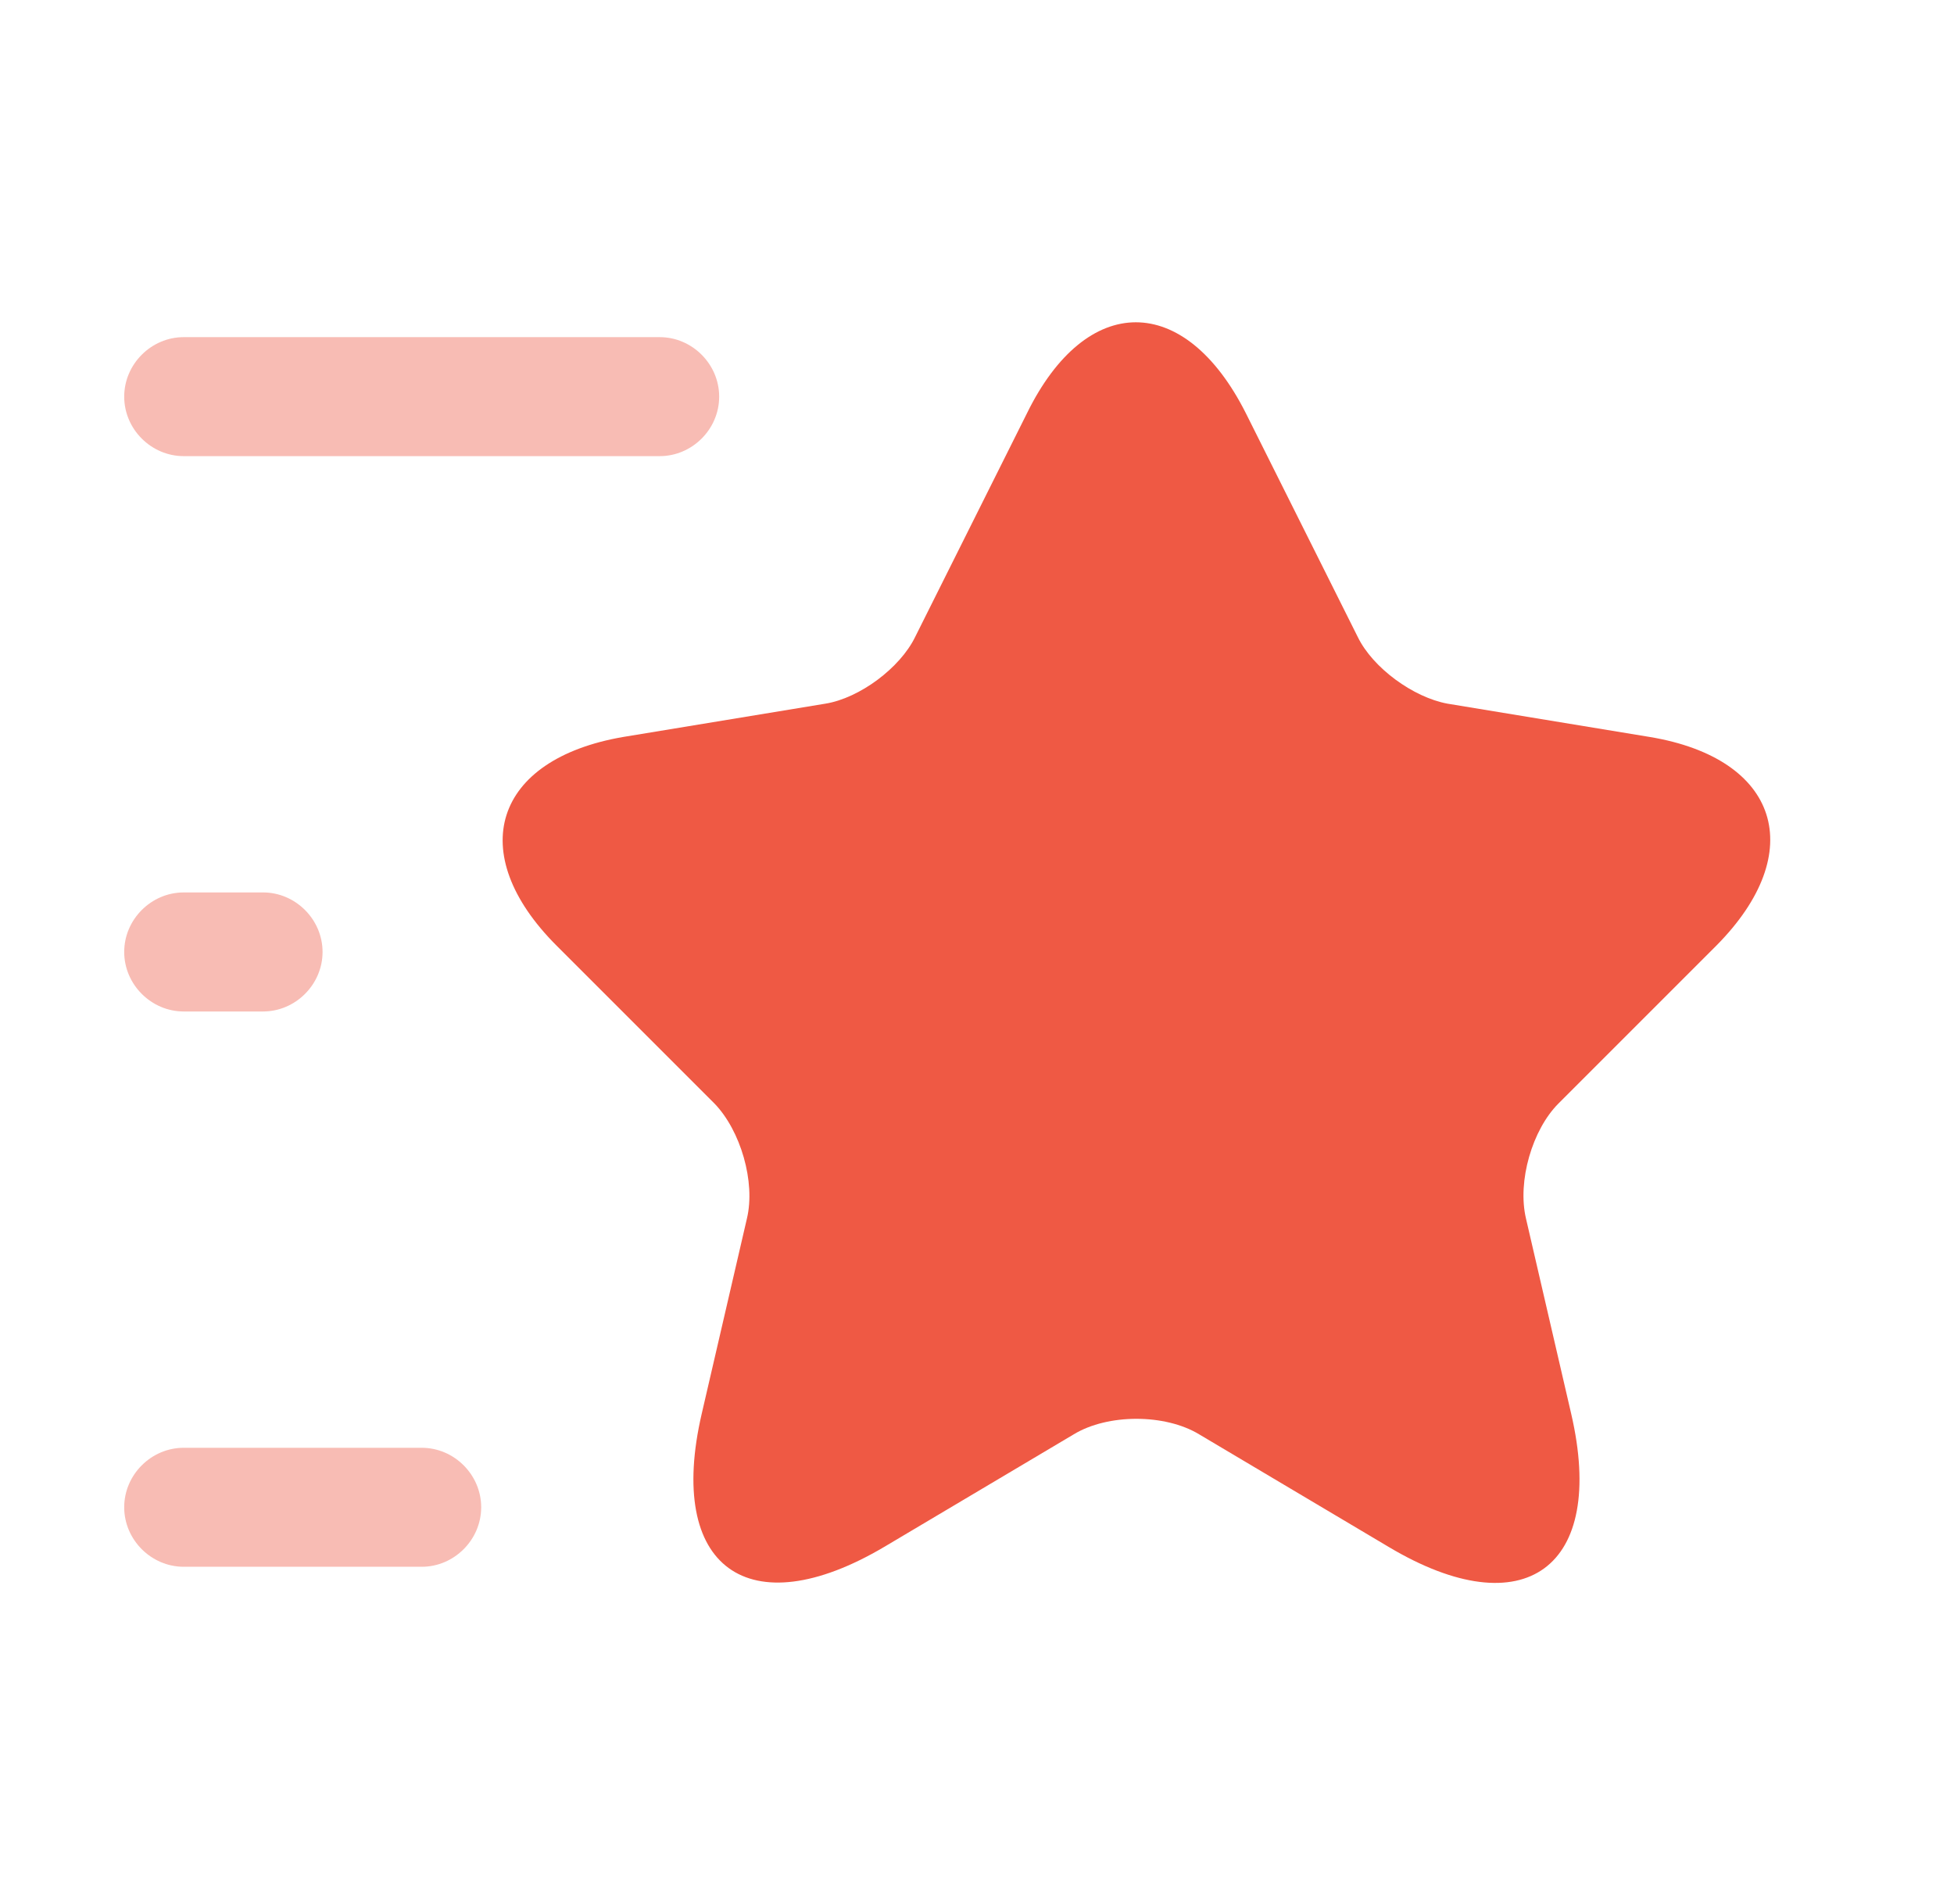 <svg width="39" height="38" viewBox="0 0 39 38" fill="none" xmlns="http://www.w3.org/2000/svg">
<path d="M24.867 8.249L27.1 12.714C27.401 13.332 28.208 13.918 28.889 14.044L32.927 14.709C35.507 15.137 36.109 17.005 34.257 18.873L31.106 22.024C30.583 22.547 30.282 23.576 30.457 24.32L31.359 28.215C32.072 31.287 30.425 32.49 27.717 30.875L23.933 28.627C23.252 28.215 22.112 28.215 21.432 28.627L17.647 30.875C14.94 32.474 13.293 31.287 14.006 28.215L14.908 24.32C15.082 23.592 14.782 22.563 14.259 22.024L11.108 18.873C9.256 17.021 9.857 15.153 12.438 14.709L16.476 14.044C17.157 13.933 17.964 13.332 18.265 12.714L20.497 8.249C21.685 5.827 23.648 5.827 24.867 8.249Z" fill="#EF5944"/>
<path opacity="0.4" d="M13.167 9.104H3.667C3.018 9.104 2.479 8.566 2.479 7.917C2.479 7.268 3.018 6.729 3.667 6.729H13.167C13.816 6.729 14.354 7.268 14.354 7.917C14.354 8.566 13.816 9.104 13.167 9.104Z" fill="#EF5944"/>
<path opacity="0.4" d="M8.417 31.271H3.667C3.018 31.271 2.479 30.732 2.479 30.083C2.479 29.434 3.018 28.896 3.667 28.896H8.417C9.066 28.896 9.604 29.434 9.604 30.083C9.604 30.732 9.066 31.271 8.417 31.271Z" fill="#EF5944"/>
<path opacity="0.4" d="M5.25 20.188H3.667C3.018 20.188 2.479 19.649 2.479 19C2.479 18.351 3.018 17.812 3.667 17.812H5.25C5.899 17.812 6.438 18.351 6.438 19C6.438 19.649 5.899 20.188 5.25 20.188Z" fill="#EF5944"/>
</svg>
